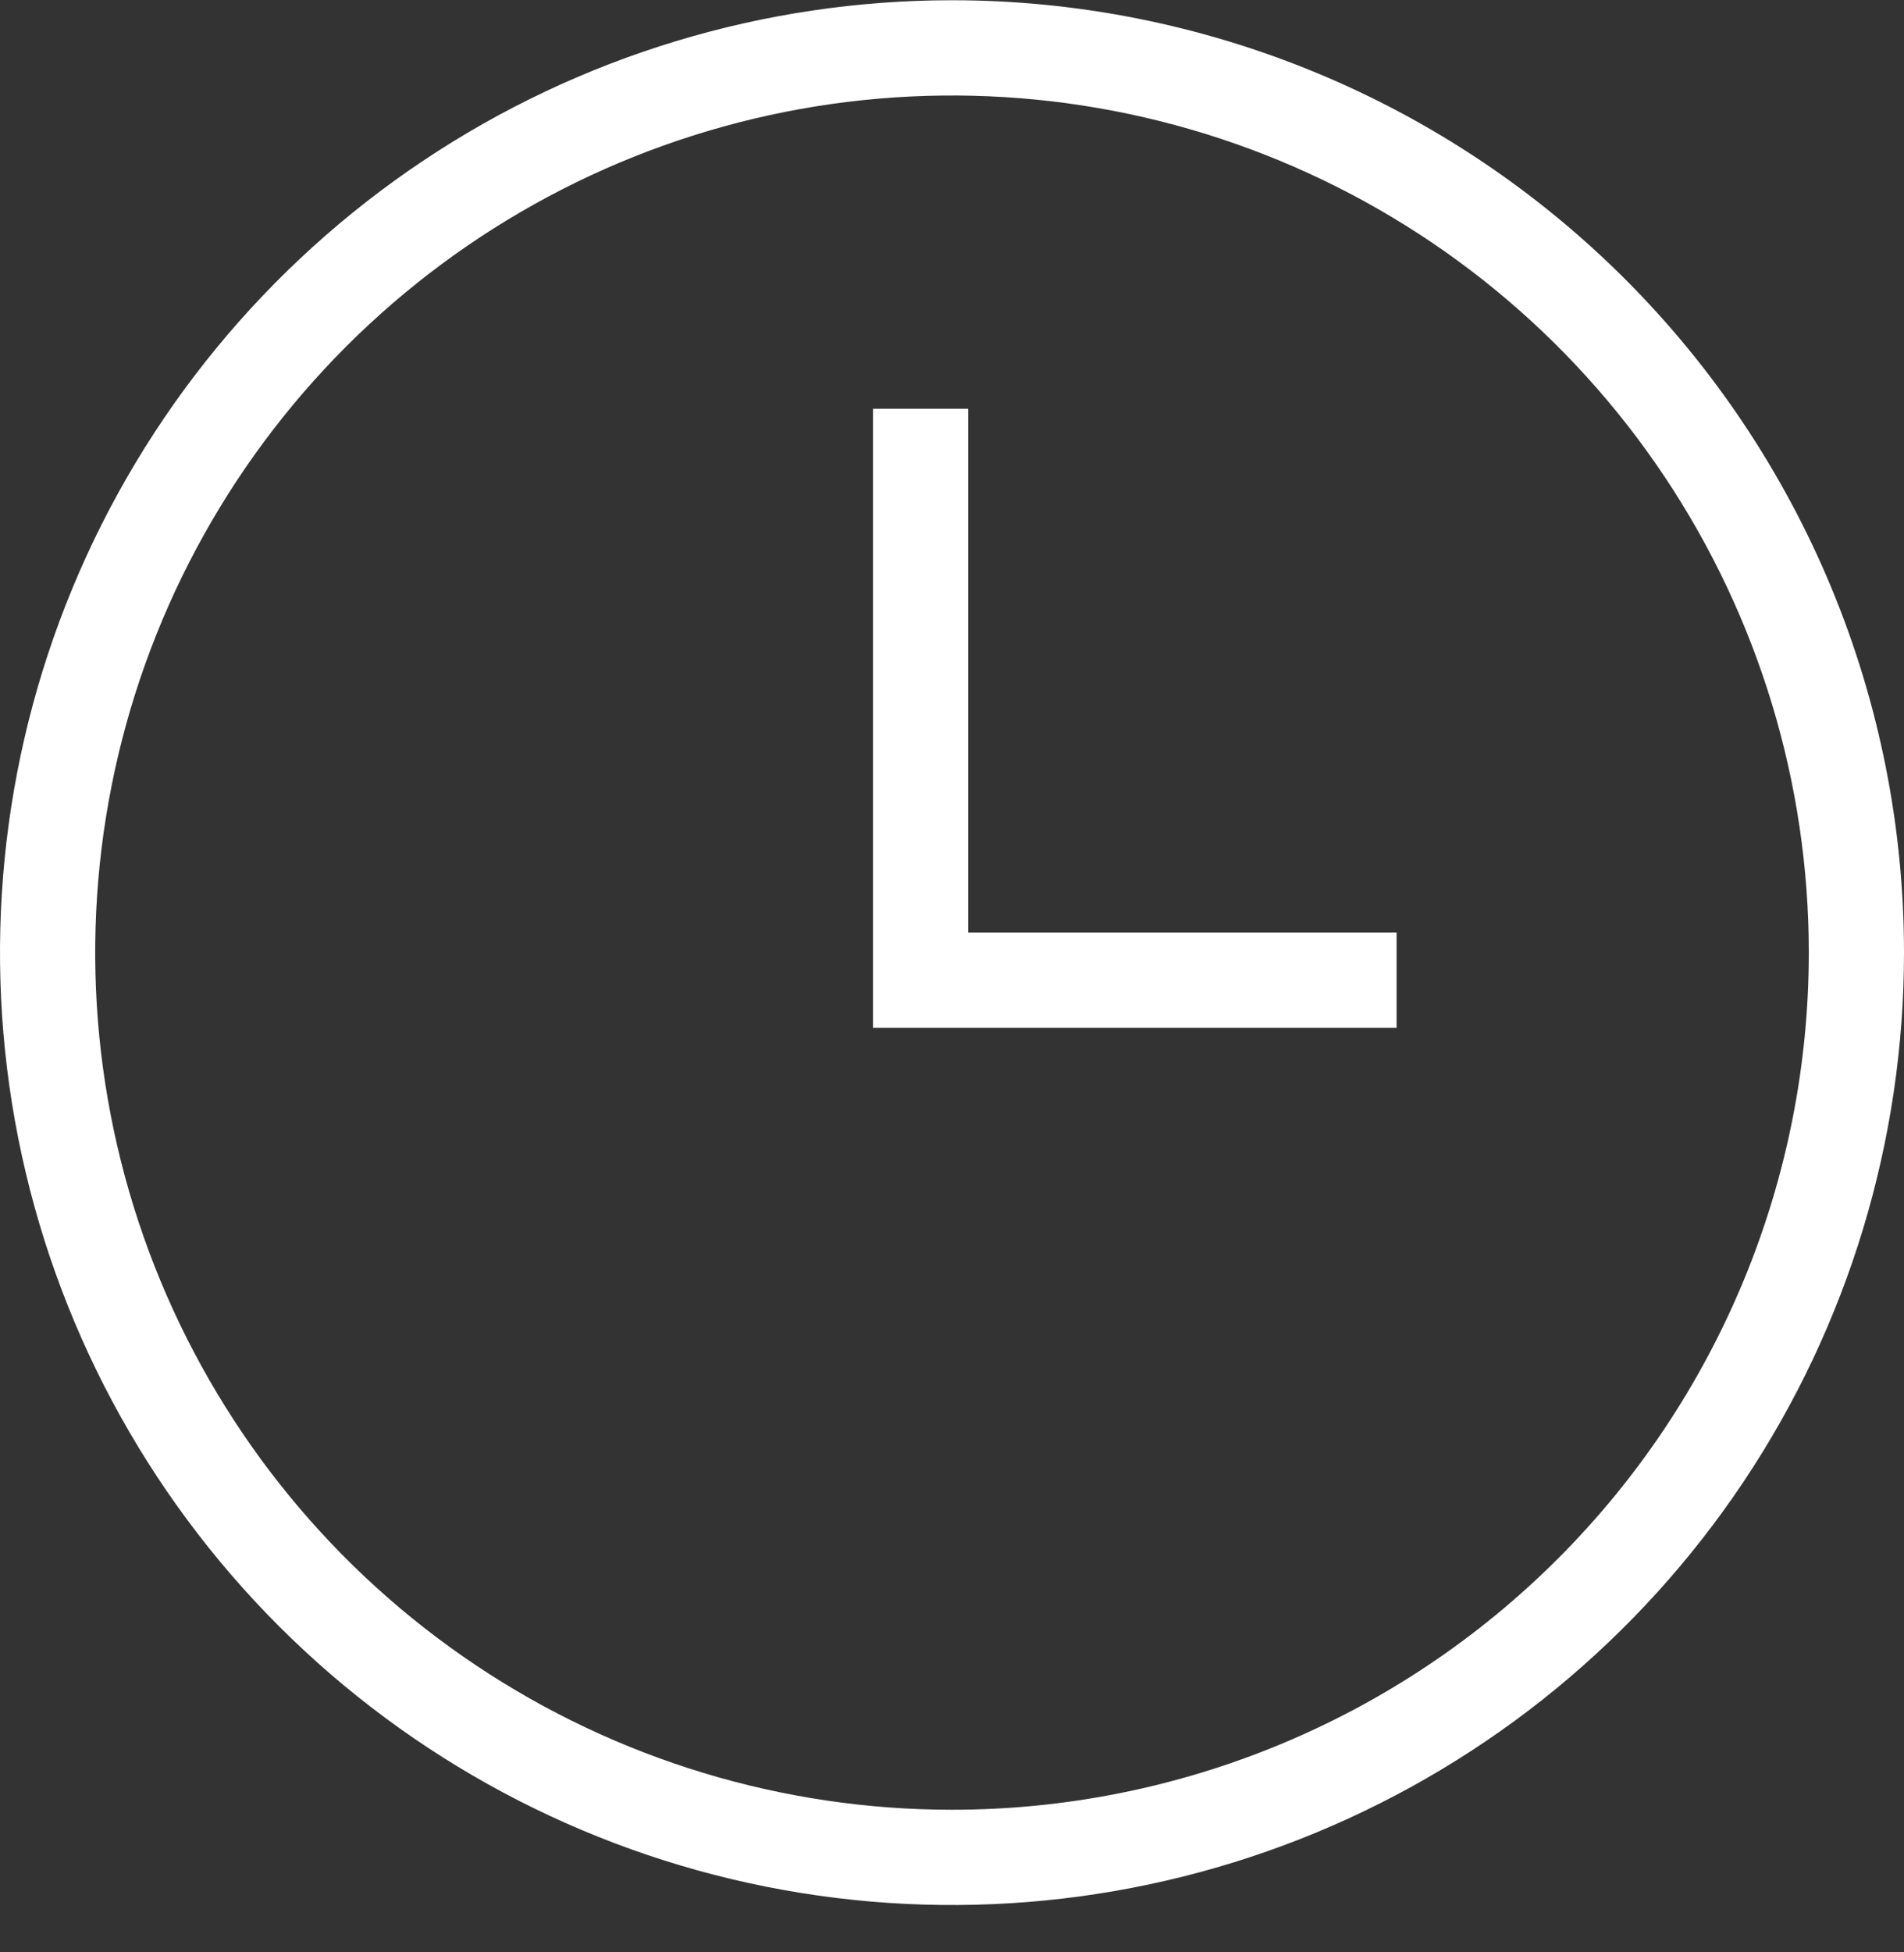 <svg width="40" height="41" viewBox="0 0 40 41" fill="none" xmlns="http://www.w3.org/2000/svg">
<rect x="0" y="0" width="40" height="41" fill="#333333" stroke="none"/>
<path d="M20 0.005C16.044 0.005 12.178 1.178 8.889 3.376C5.6 5.574 3.036 8.697 1.522 12.352C0.009 16.006 -0.387 20.028 0.384 23.907C1.156 27.787 3.061 31.351 5.858 34.148C8.655 36.945 12.219 38.849 16.098 39.621C19.978 40.393 23.999 39.997 27.654 38.483C31.308 36.969 34.432 34.406 36.629 31.117C38.827 27.828 40 23.961 40 20.005C40 17.379 39.483 14.778 38.478 12.352C37.472 9.925 35.999 7.72 34.142 5.863C32.285 4.006 30.08 2.533 27.654 1.528C25.227 0.523 22.626 0.005 20 0.005ZM20 38.005C16.44 38.005 12.96 36.95 10 34.972C7.04 32.994 4.733 30.183 3.37 26.894C2.008 23.605 1.651 19.985 2.346 16.494C3.04 13.002 4.755 9.795 7.272 7.277C9.789 4.76 12.997 3.046 16.488 2.351C19.98 1.657 23.599 2.013 26.888 3.376C30.177 4.738 32.989 7.045 34.967 10.005C36.944 12.965 38 16.445 38 20.005C38 24.779 36.104 29.358 32.728 32.733C29.352 36.109 24.774 38.005 20 38.005ZM20.34 8.585H18.34V21.585H29.34V19.585H20.34V8.585Z" fill="#ffffff"/>
</svg>
